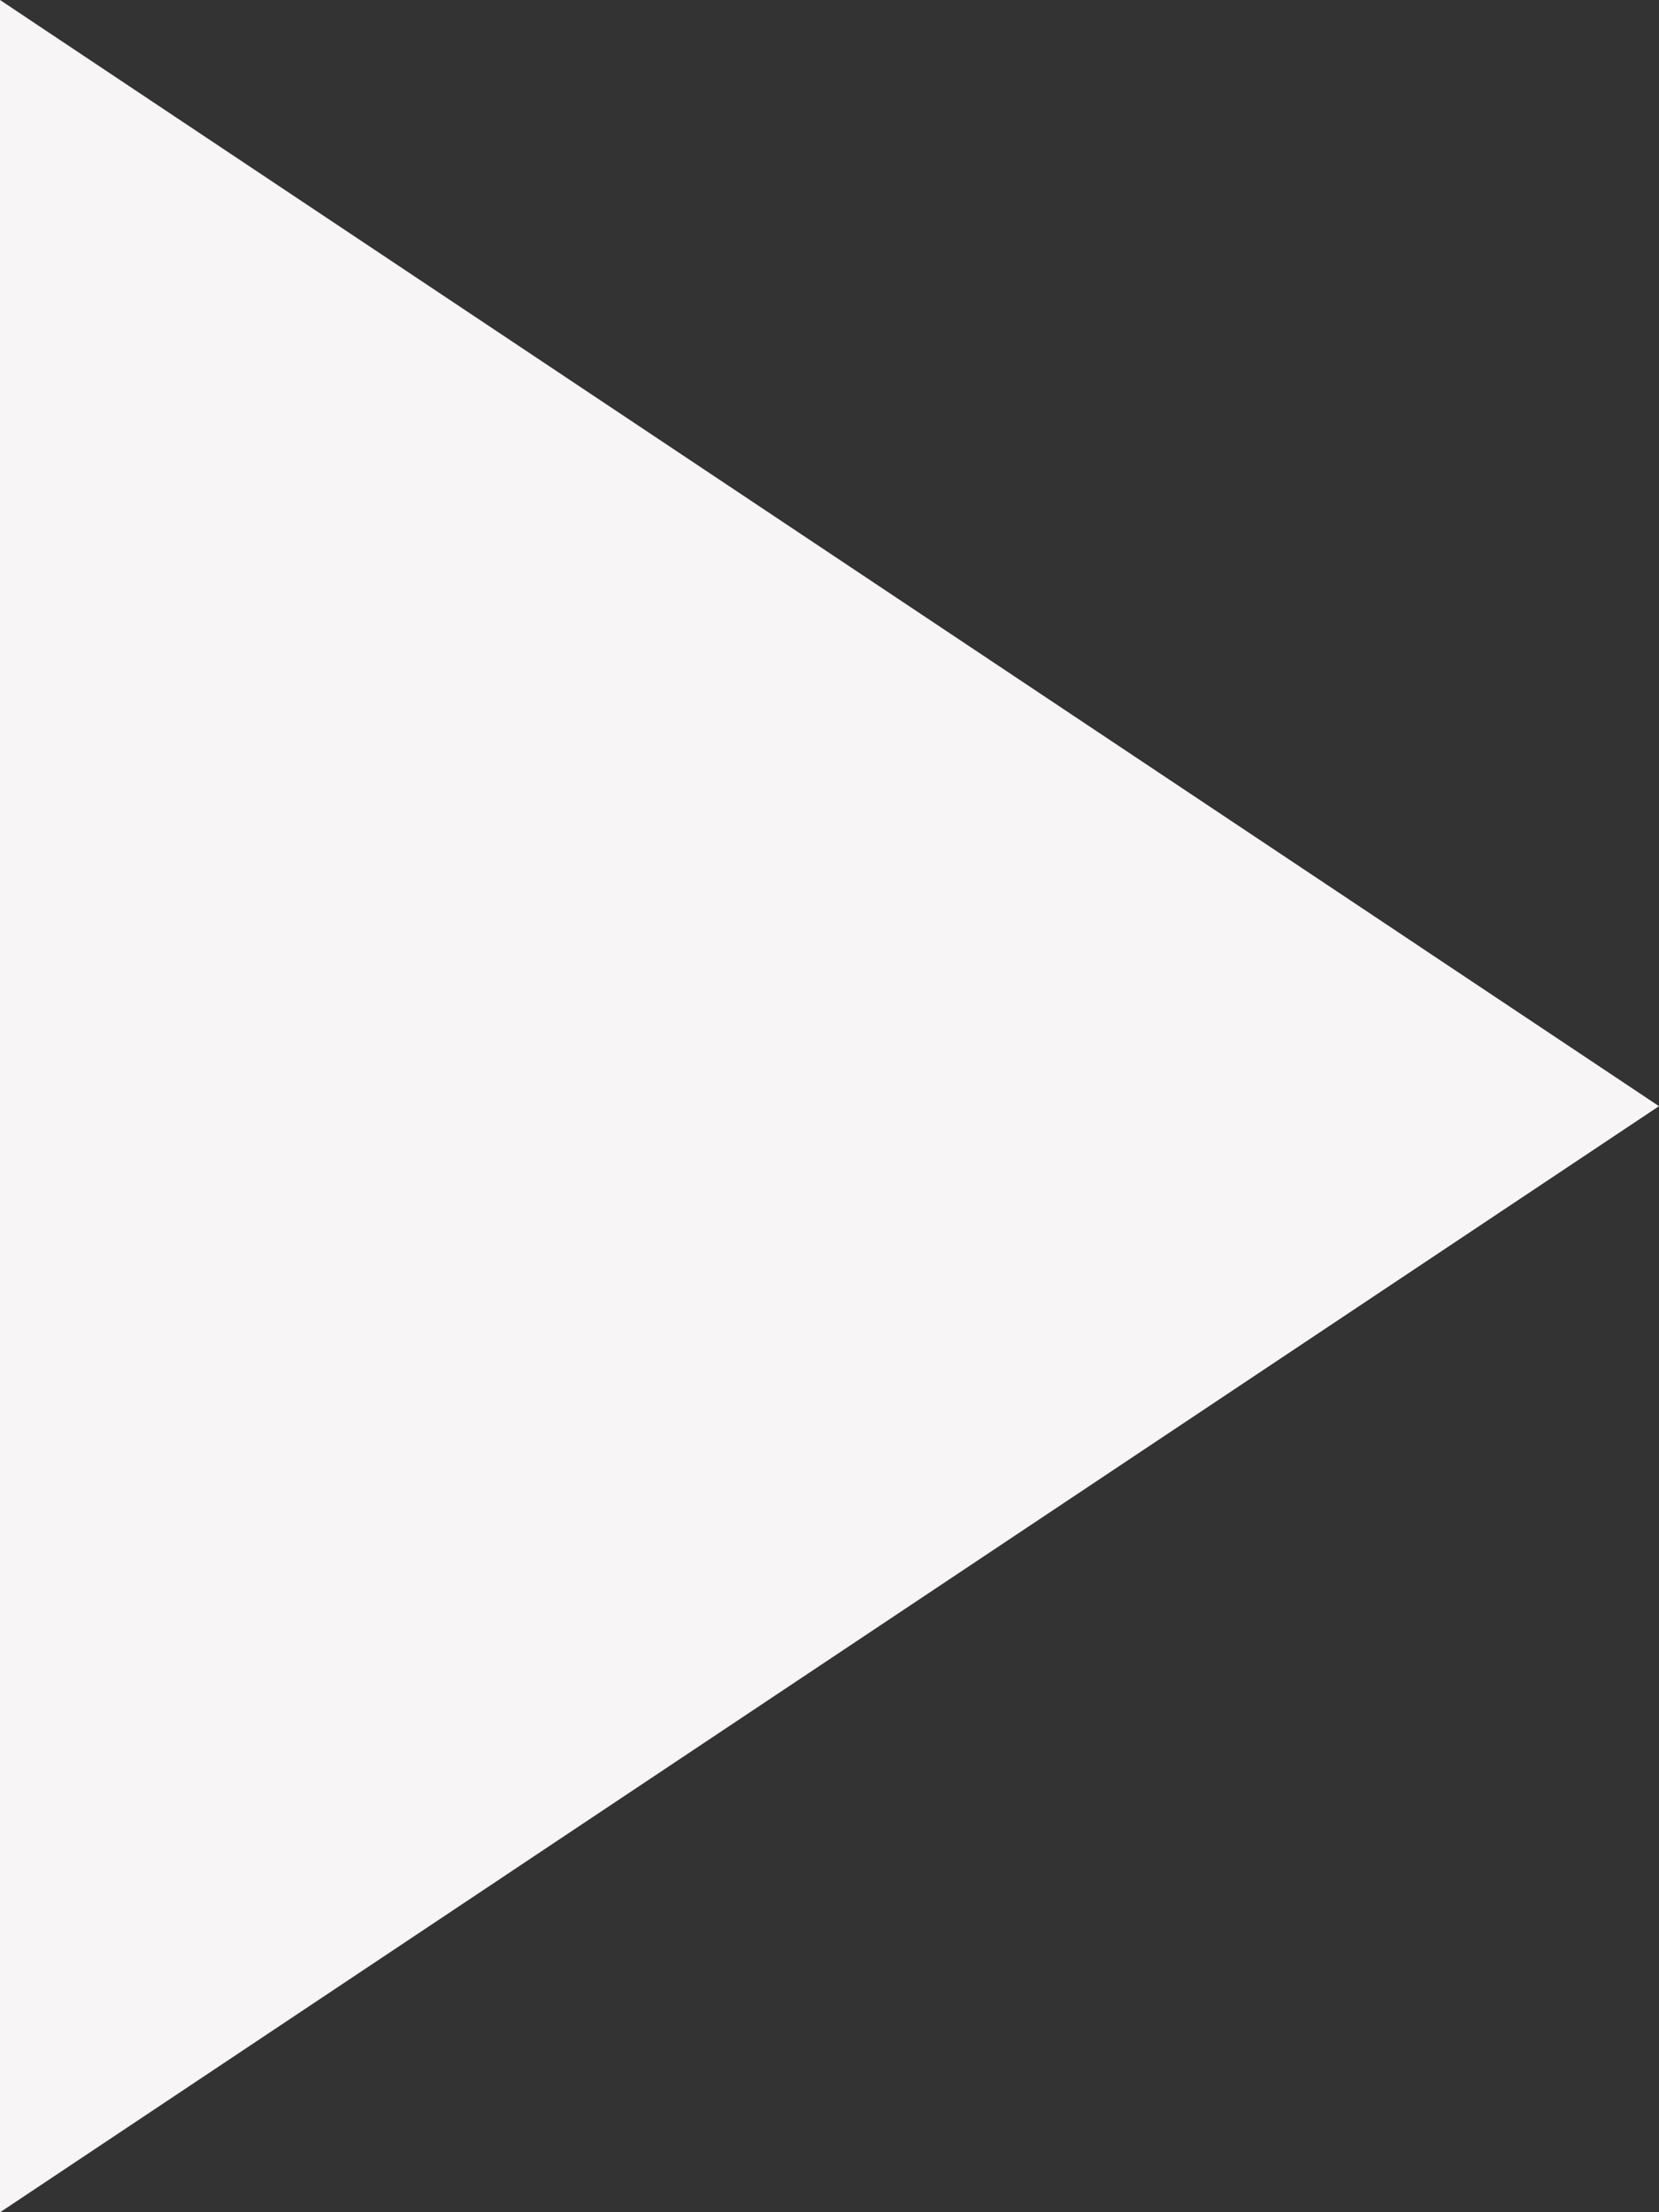 <svg xmlns="http://www.w3.org/2000/svg" width="10.537" height="14.05" viewBox="0 0 10.537 14.05">
  <rect x="0" y="0" width="10.537" height="14.05" fill="#333333" stroke="none"/>
  <path id="Path_255" data-name="Path 255" d="M10,8l10.537,7.025L10,22.05Z" transform="translate(-10 -8)" fill="#f7f5f5"/>
</svg>
